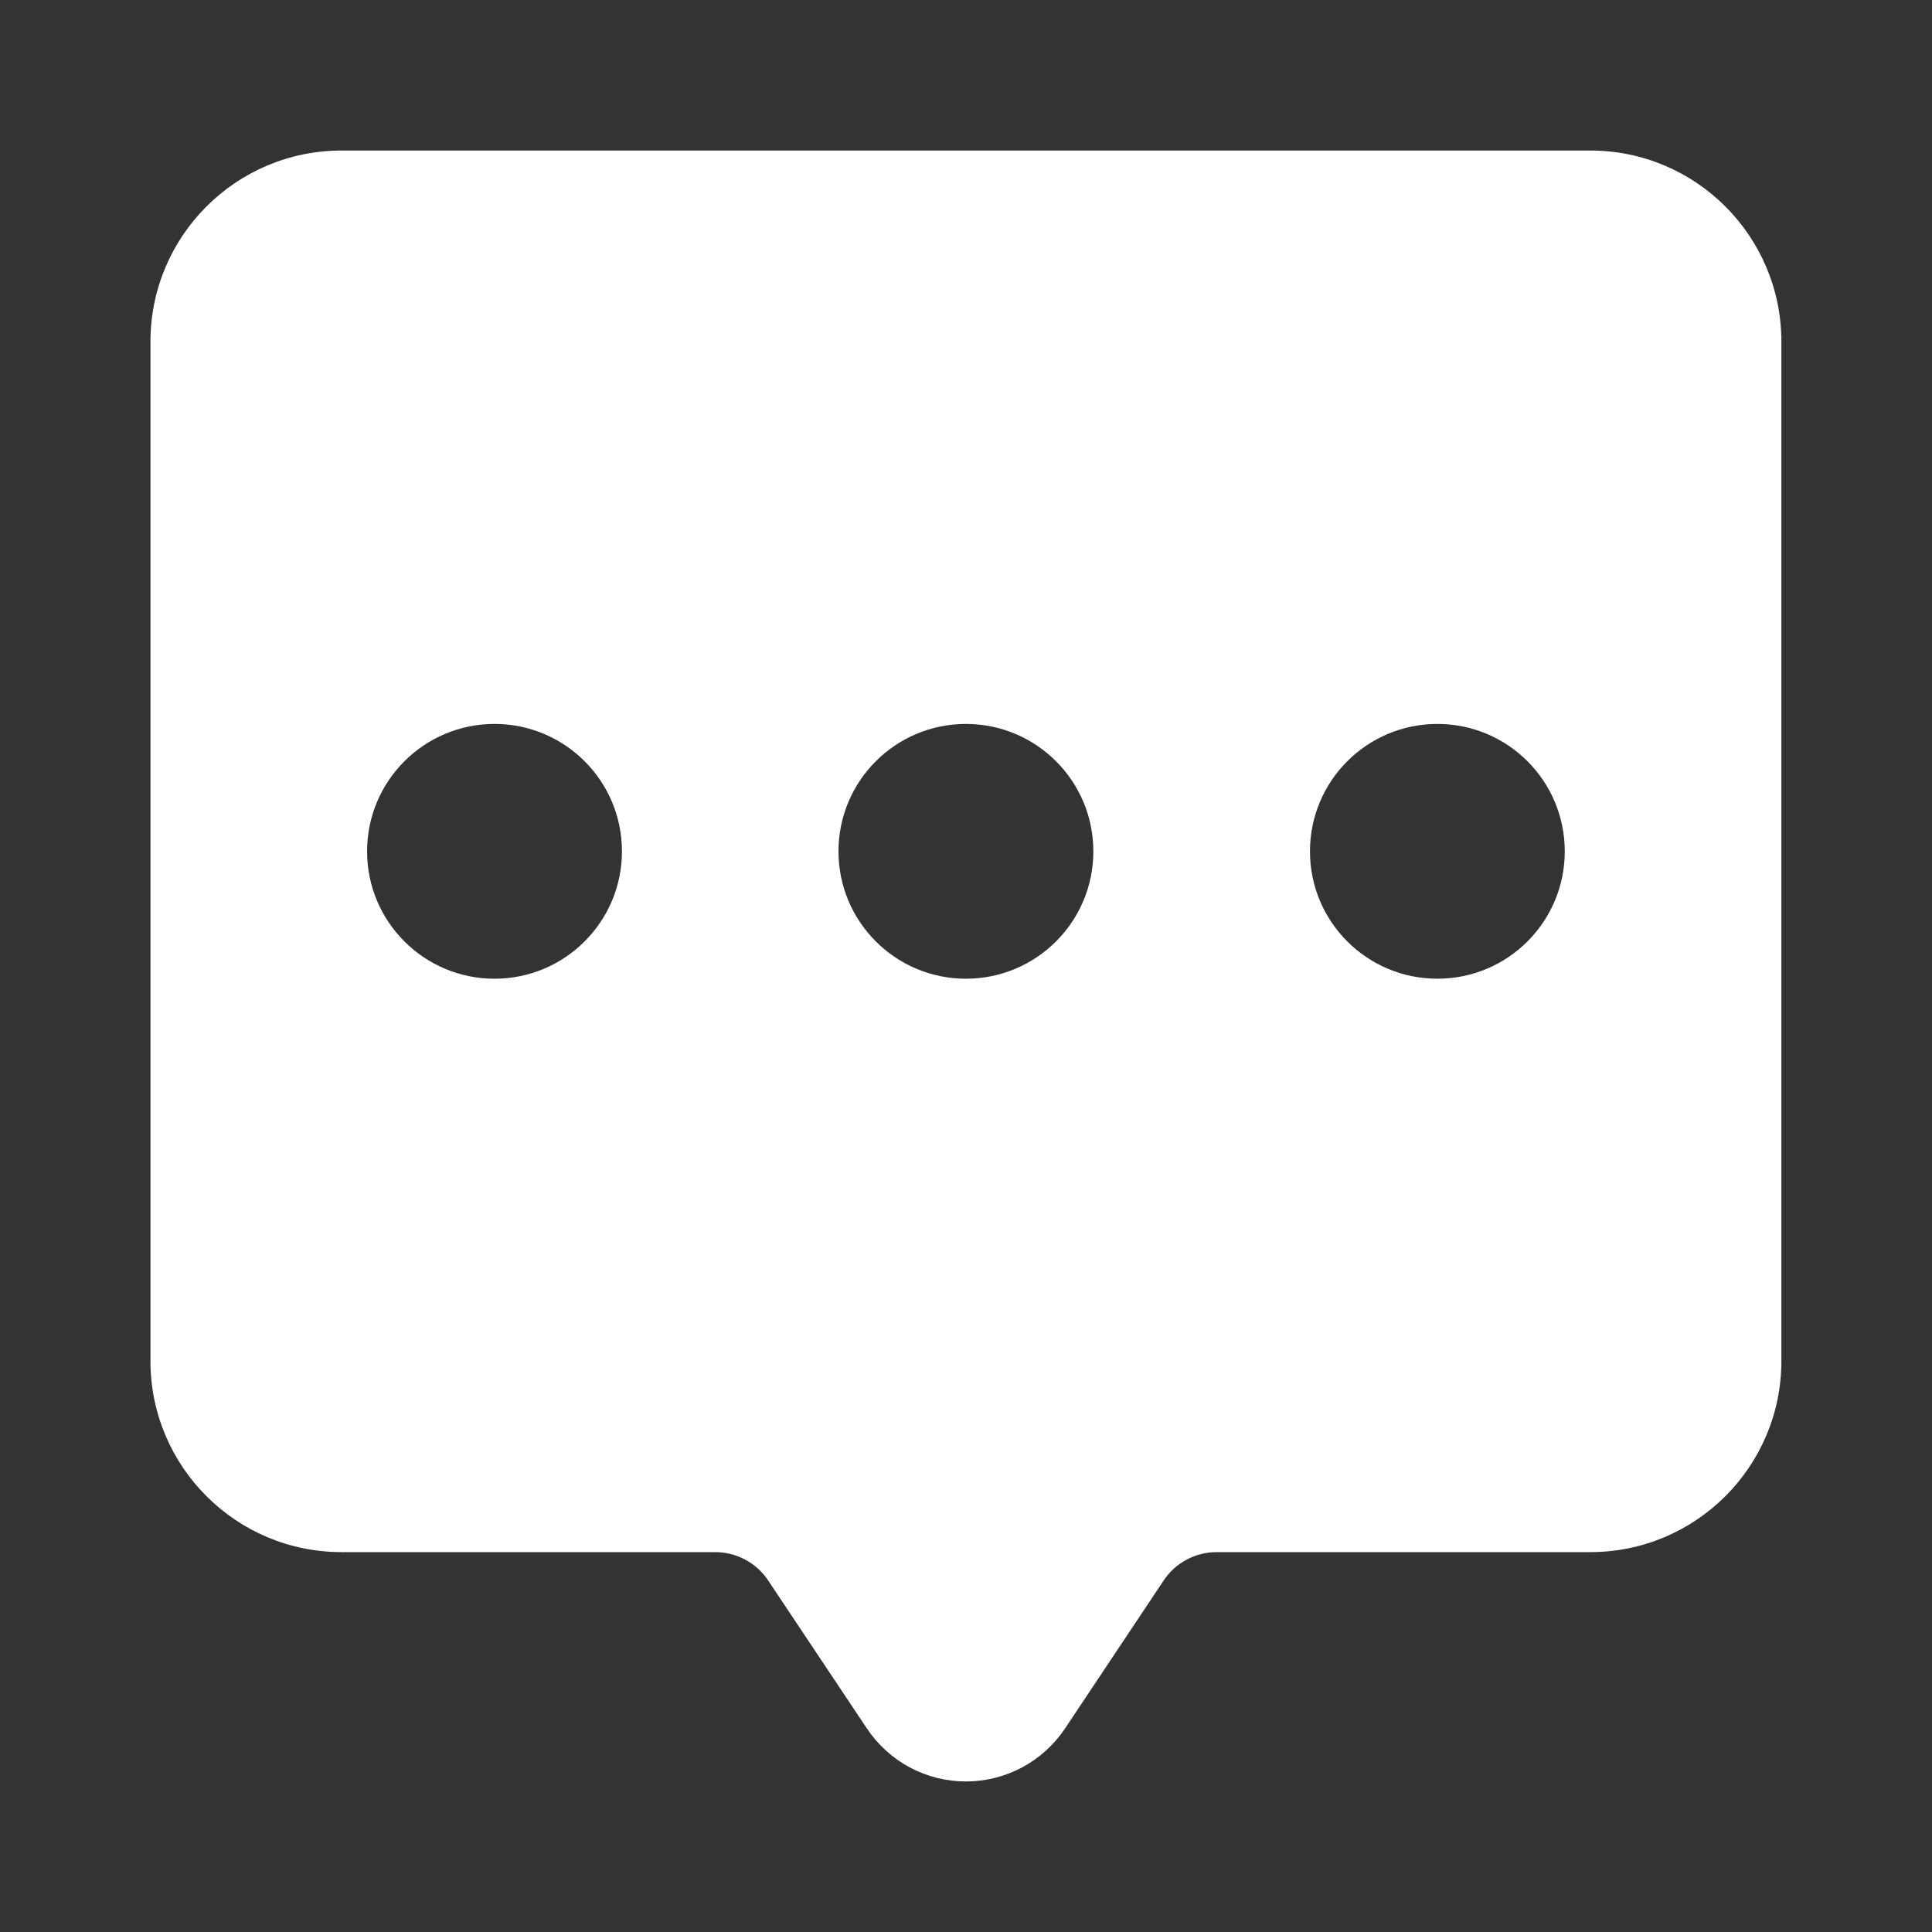 <svg width="24" height="24" viewBox="0 0 24 24" fill="none" xmlns="http://www.w3.org/2000/svg">
<rect x="0" y="0" width="24" height="24" fill="#333333" stroke="none"/>
<path d="M19.755 1.87H4.243C2.932 1.87 1.869 2.933 1.869 4.244V16.907C1.869 18.218 2.932 19.281 4.243 19.281H8.885C9.015 19.281 9.143 19.313 9.258 19.375C9.373 19.436 9.471 19.525 9.543 19.634L10.769 21.472C10.904 21.674 11.087 21.84 11.301 21.955C11.516 22.07 11.756 22.13 11.999 22.13C12.243 22.13 12.482 22.07 12.697 21.955C12.912 21.84 13.095 21.674 13.23 21.472L14.455 19.634C14.527 19.525 14.625 19.436 14.74 19.375C14.855 19.313 14.983 19.281 15.114 19.281H19.755C21.066 19.281 22.129 18.218 22.129 16.907V4.244C22.129 2.933 21.066 1.87 19.755 1.87ZM6.143 12.158C5.269 12.158 4.56 11.45 4.56 10.576C4.56 9.701 5.269 8.993 6.143 8.993C7.017 8.993 7.726 9.701 7.726 10.576C7.726 11.45 7.017 12.158 6.143 12.158ZM11.999 12.158C11.125 12.158 10.416 11.45 10.416 10.576C10.416 9.701 11.125 8.993 11.999 8.993C12.873 8.993 13.582 9.701 13.582 10.576C13.582 11.45 12.873 12.158 11.999 12.158ZM17.856 12.158C16.981 12.158 16.273 11.45 16.273 10.576C16.273 9.701 16.981 8.993 17.856 8.993C18.73 8.993 19.438 9.701 19.438 10.576C19.438 11.45 18.73 12.158 17.856 12.158Z" fill="white"/>
</svg>
